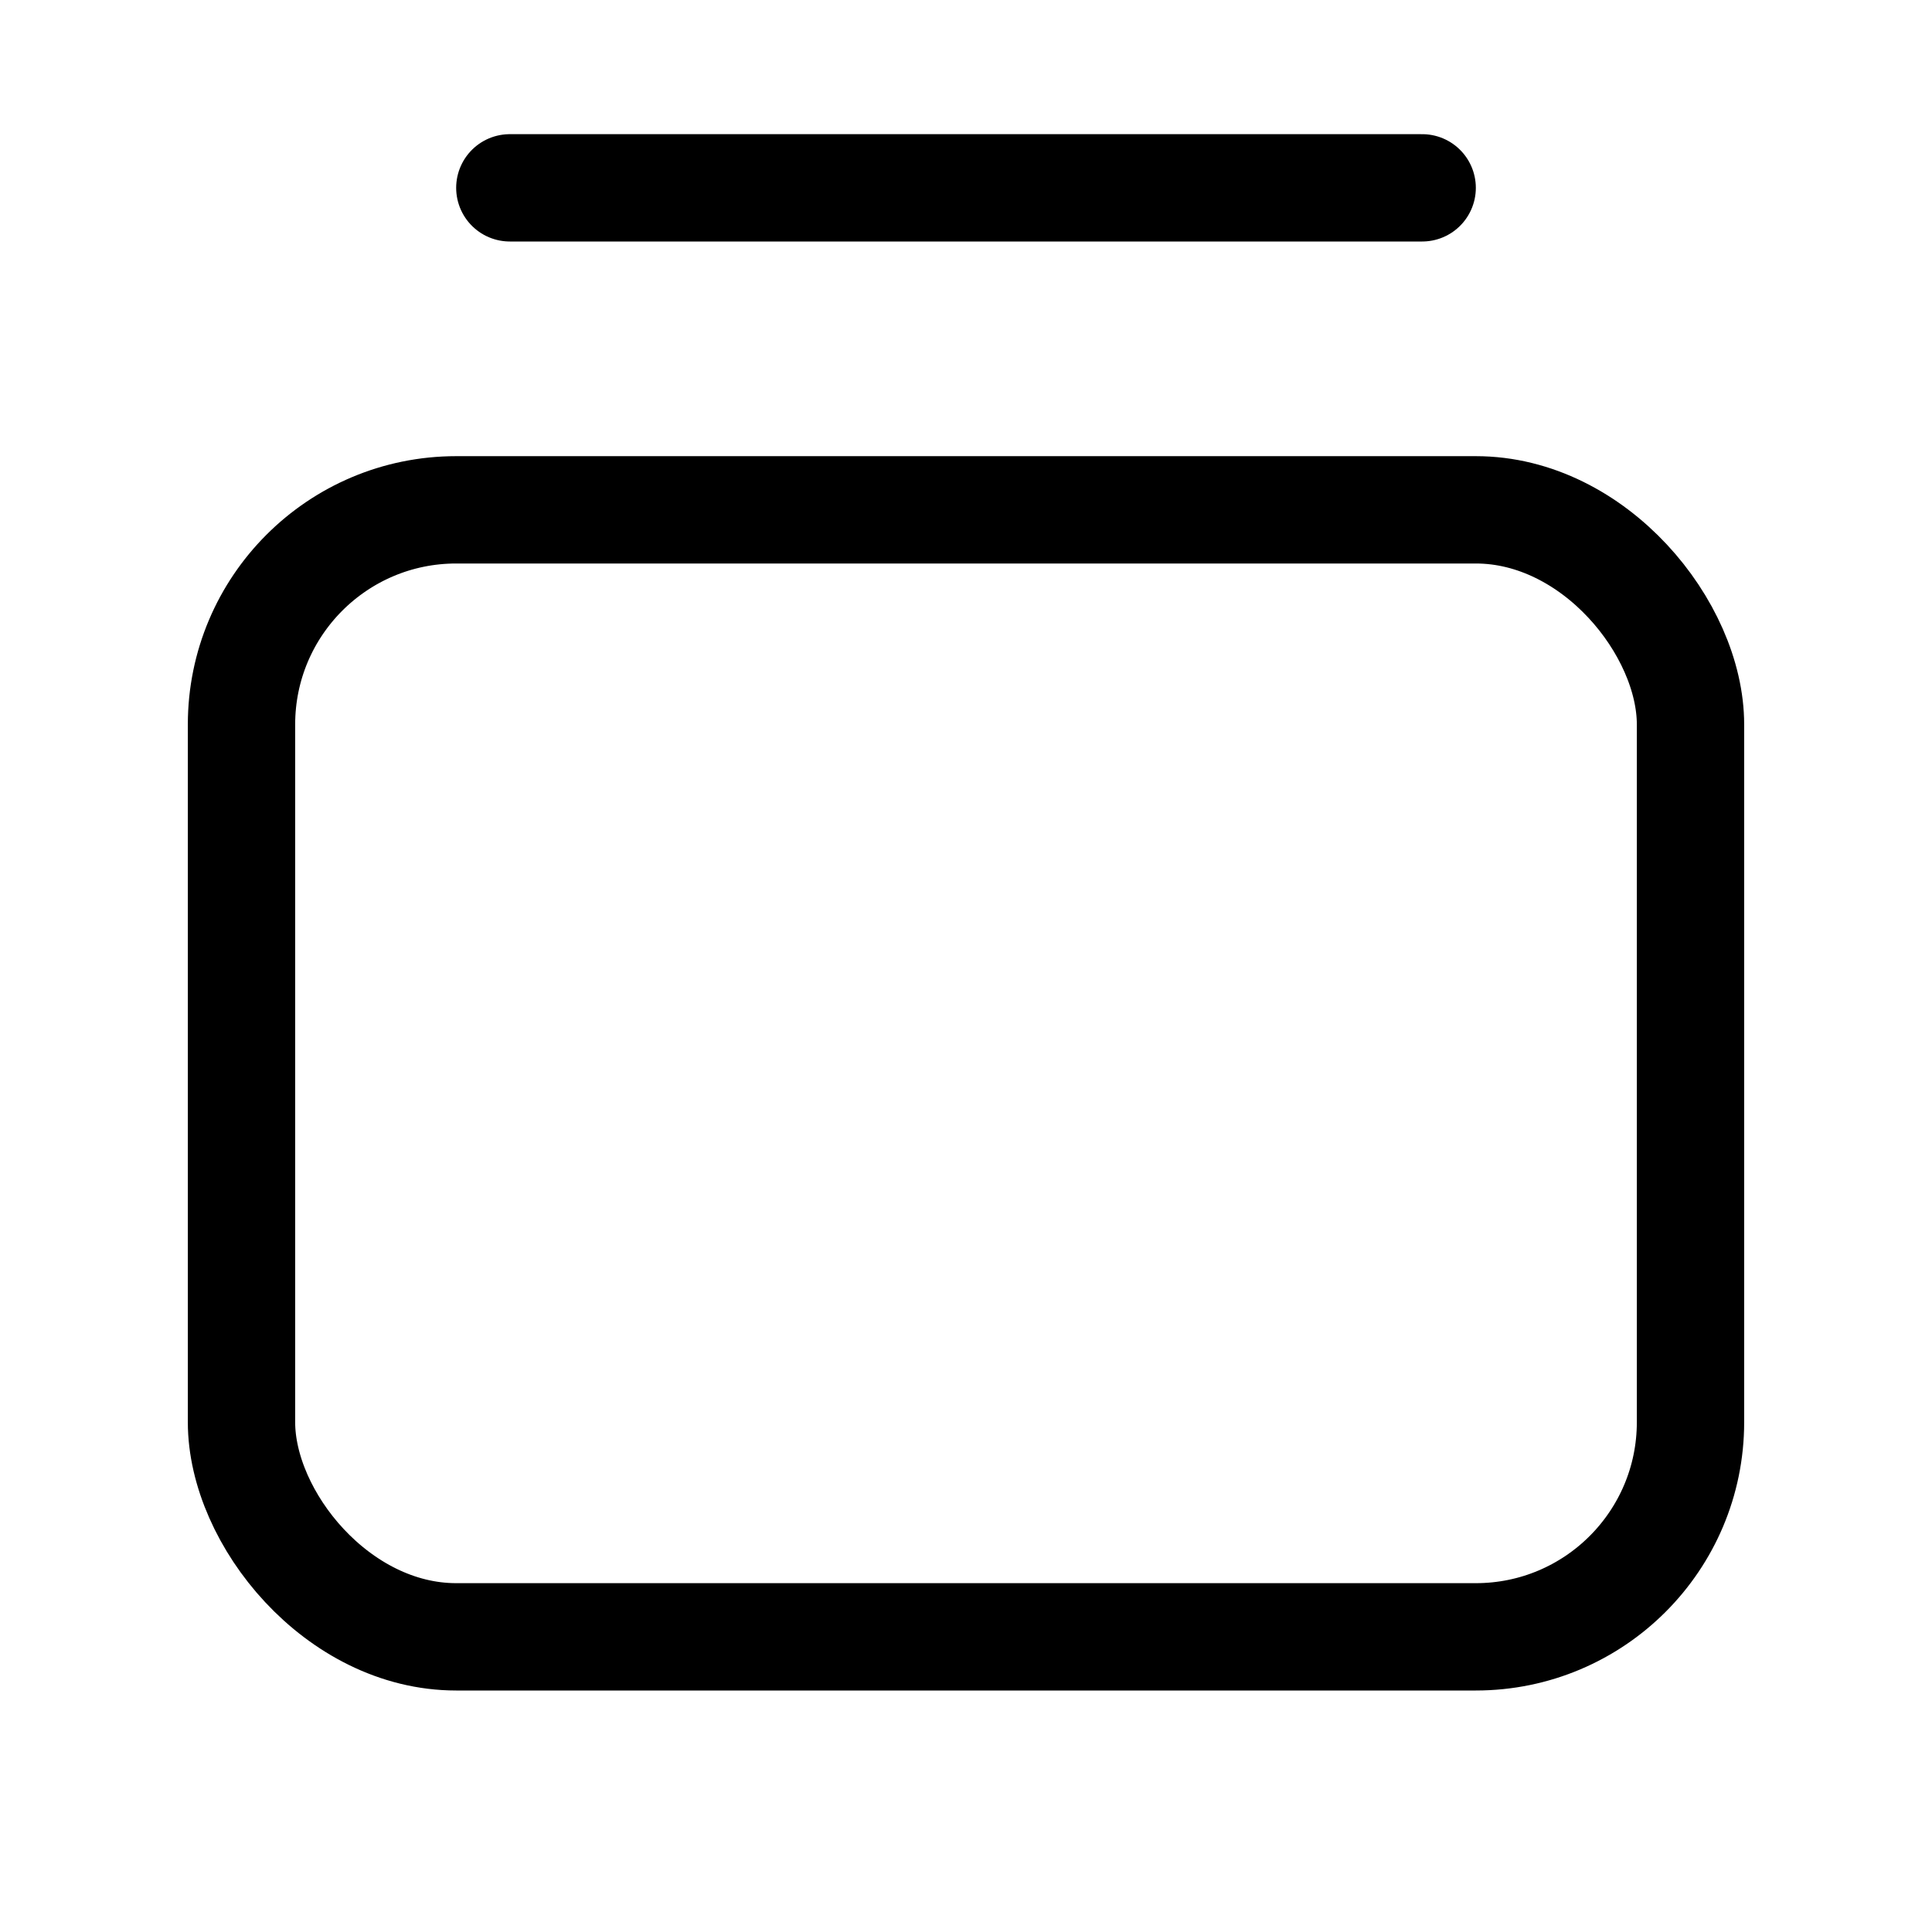 <svg xmlns="http://www.w3.org/2000/svg" height="18" width="18" viewBox="0 0 18 18"><title>stack 2</title><g fill="none" stroke="currentColor" class="nc-icon-wrapper"><rect x="2.25" y="4.75" width="13.5" height="10.5" rx="2" ry="2" stroke-linecap="round" stroke-linejoin="round"></rect><line x1="4.75" y1="1.75" x2="13.25" y2="1.75" stroke-linecap="round" stroke-linejoin="round" stroke="currentColor"></line></g></svg>